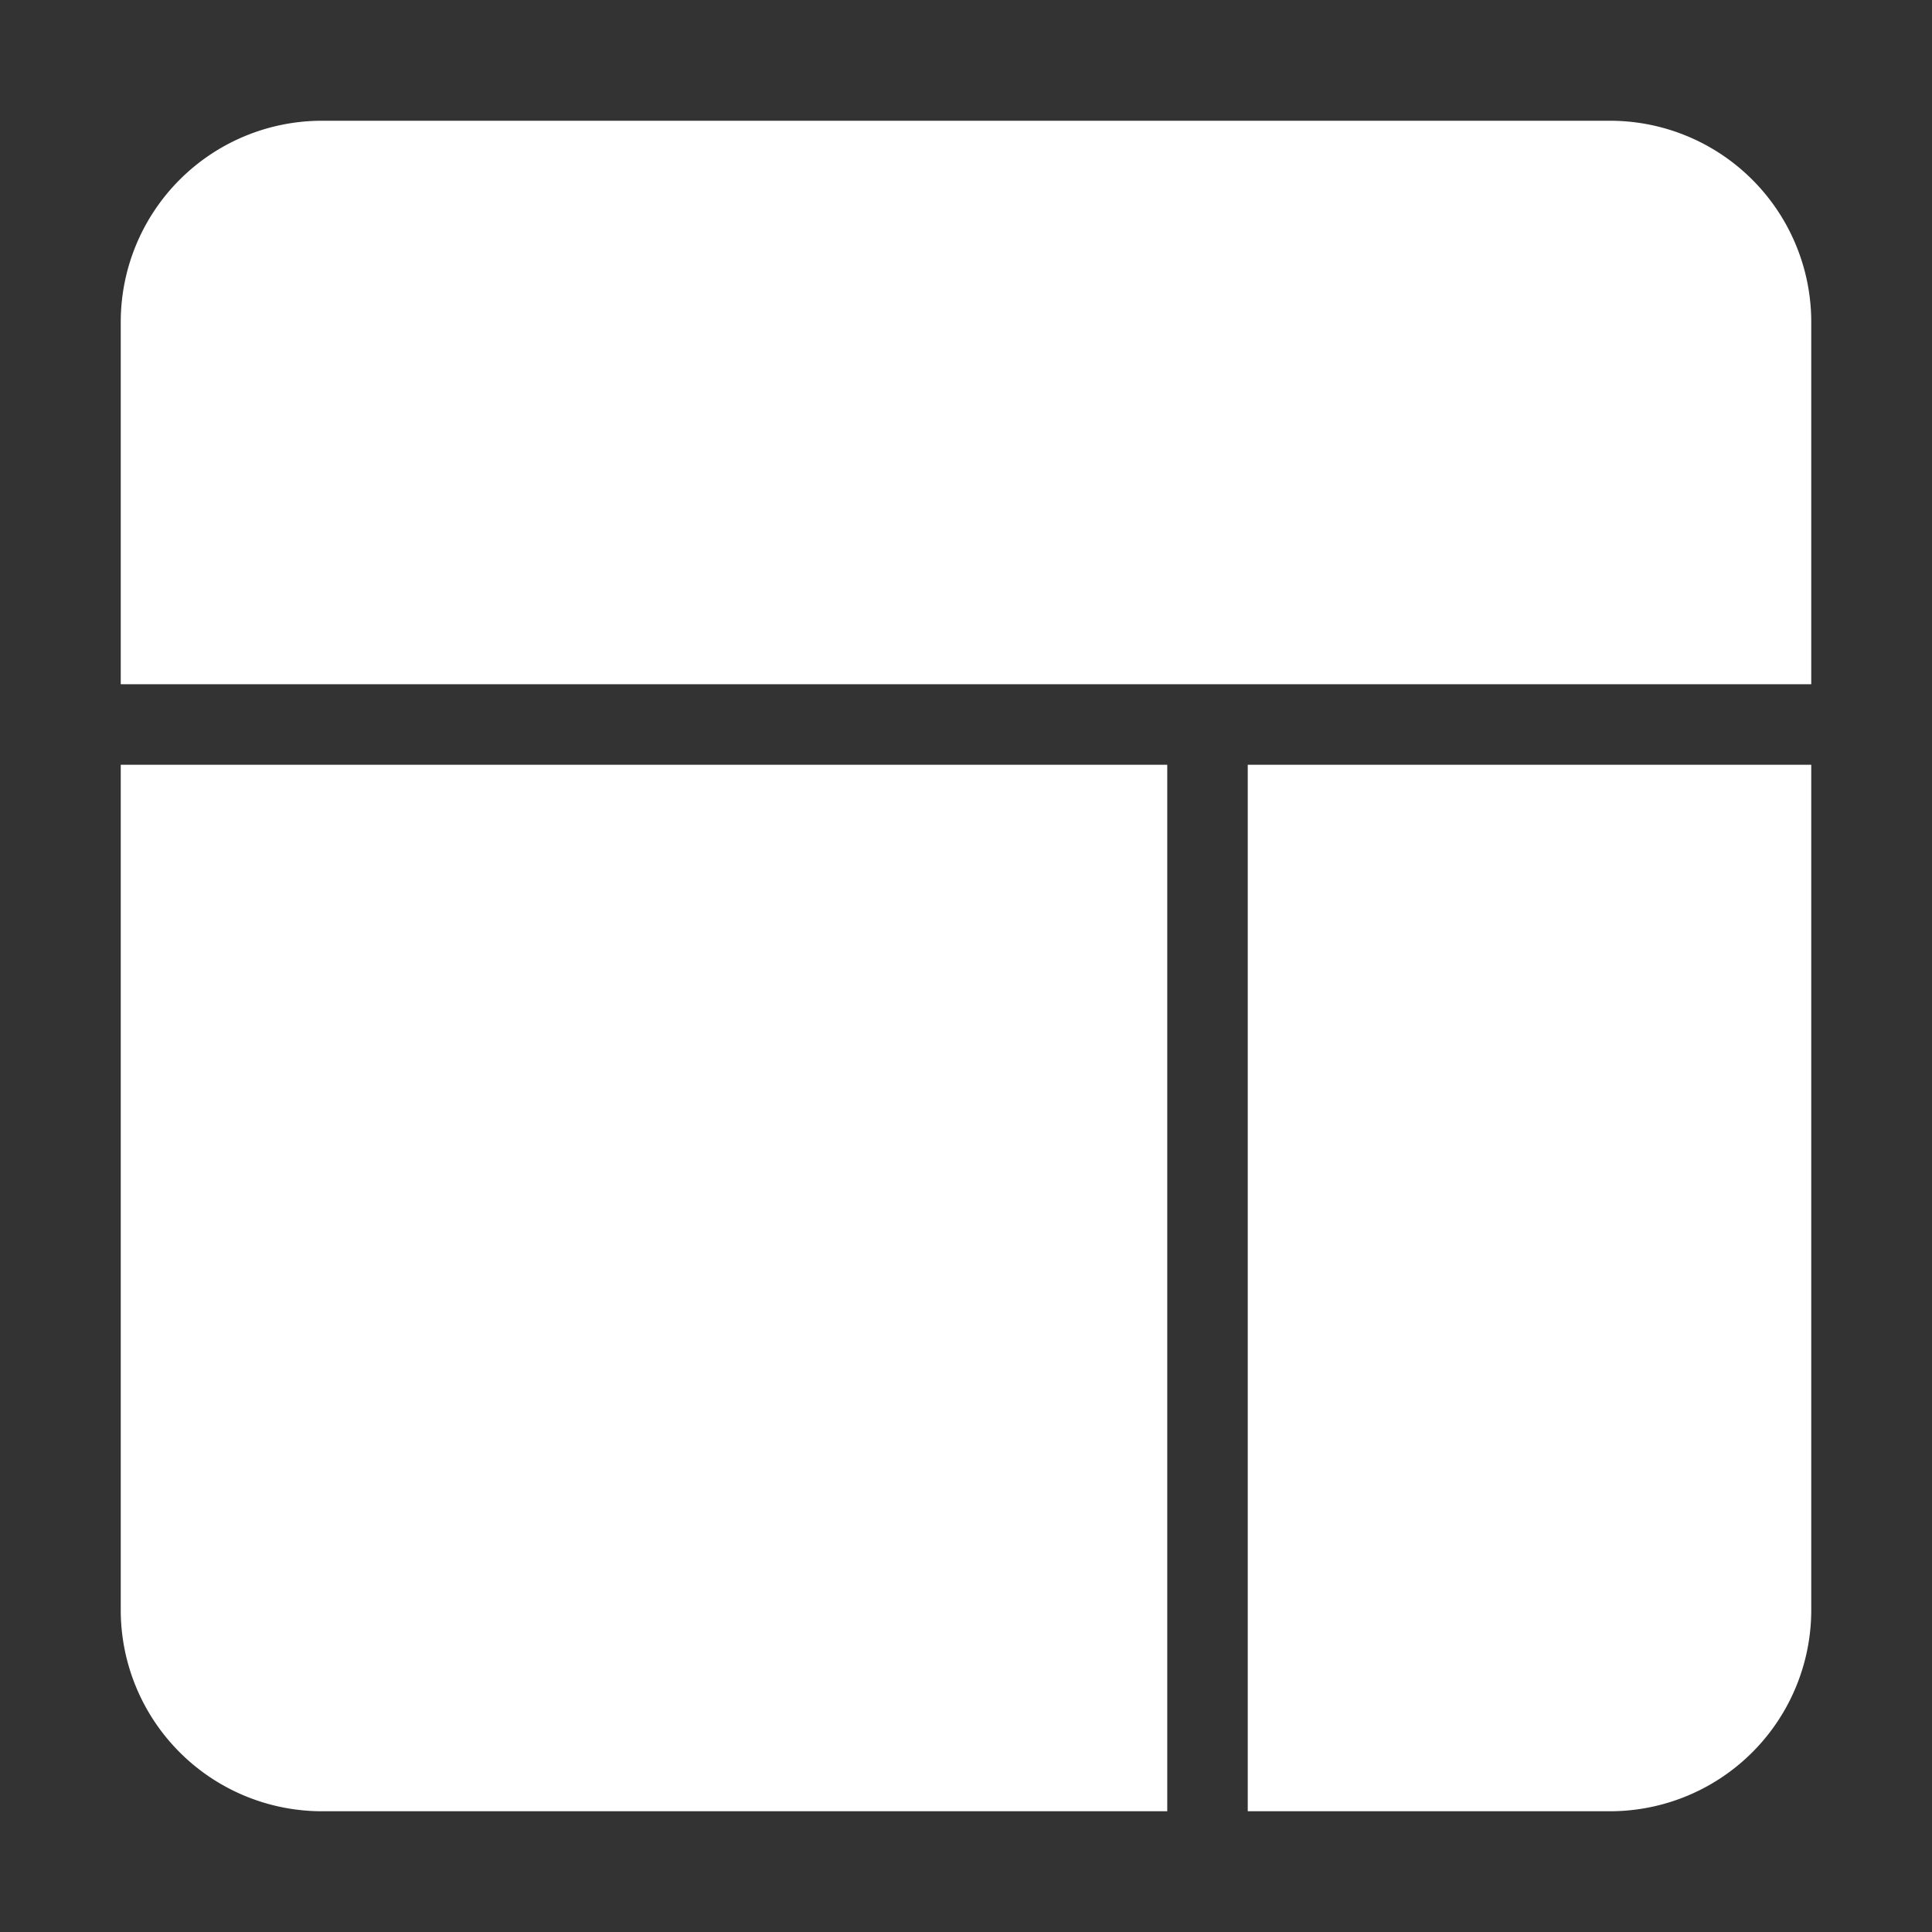 <!DOCTYPE svg PUBLIC "-//W3C//DTD SVG 1.1//EN" "http://www.w3.org/Graphics/SVG/1.1/DTD/svg11.dtd">

<!-- Uploaded to: SVG Repo, www.svgrepo.com, Transformed by: SVG Repo Mixer Tools -->
<svg fill="#ffffff" width="64px" height="64px" viewBox="0 0 24 24" xmlns="http://www.w3.org/2000/svg" id="dashboard-alt" class="icon glyph" stroke="#ffffff">

<rect x="0" y="0" width="24" height="24" fill="#333333" stroke="none"/>

<g id="SVGRepo_bgCarrier" stroke-width="0"/>

<g id="SVGRepo_tracerCarrier" stroke-linecap="round" stroke-linejoin="round"/>

<g id="SVGRepo_iconCarrier">

<path d="M14,10V22H4a2,2,0,0,1-2-2V10Z"/>

<path d="M22,10V20a2,2,0,0,1-2,2H16V10Z"/>

<path d="M22,4V8H2V4A2,2,0,0,1,4,2H20A2,2,0,0,1,22,4Z"/>

</g>

</svg>
